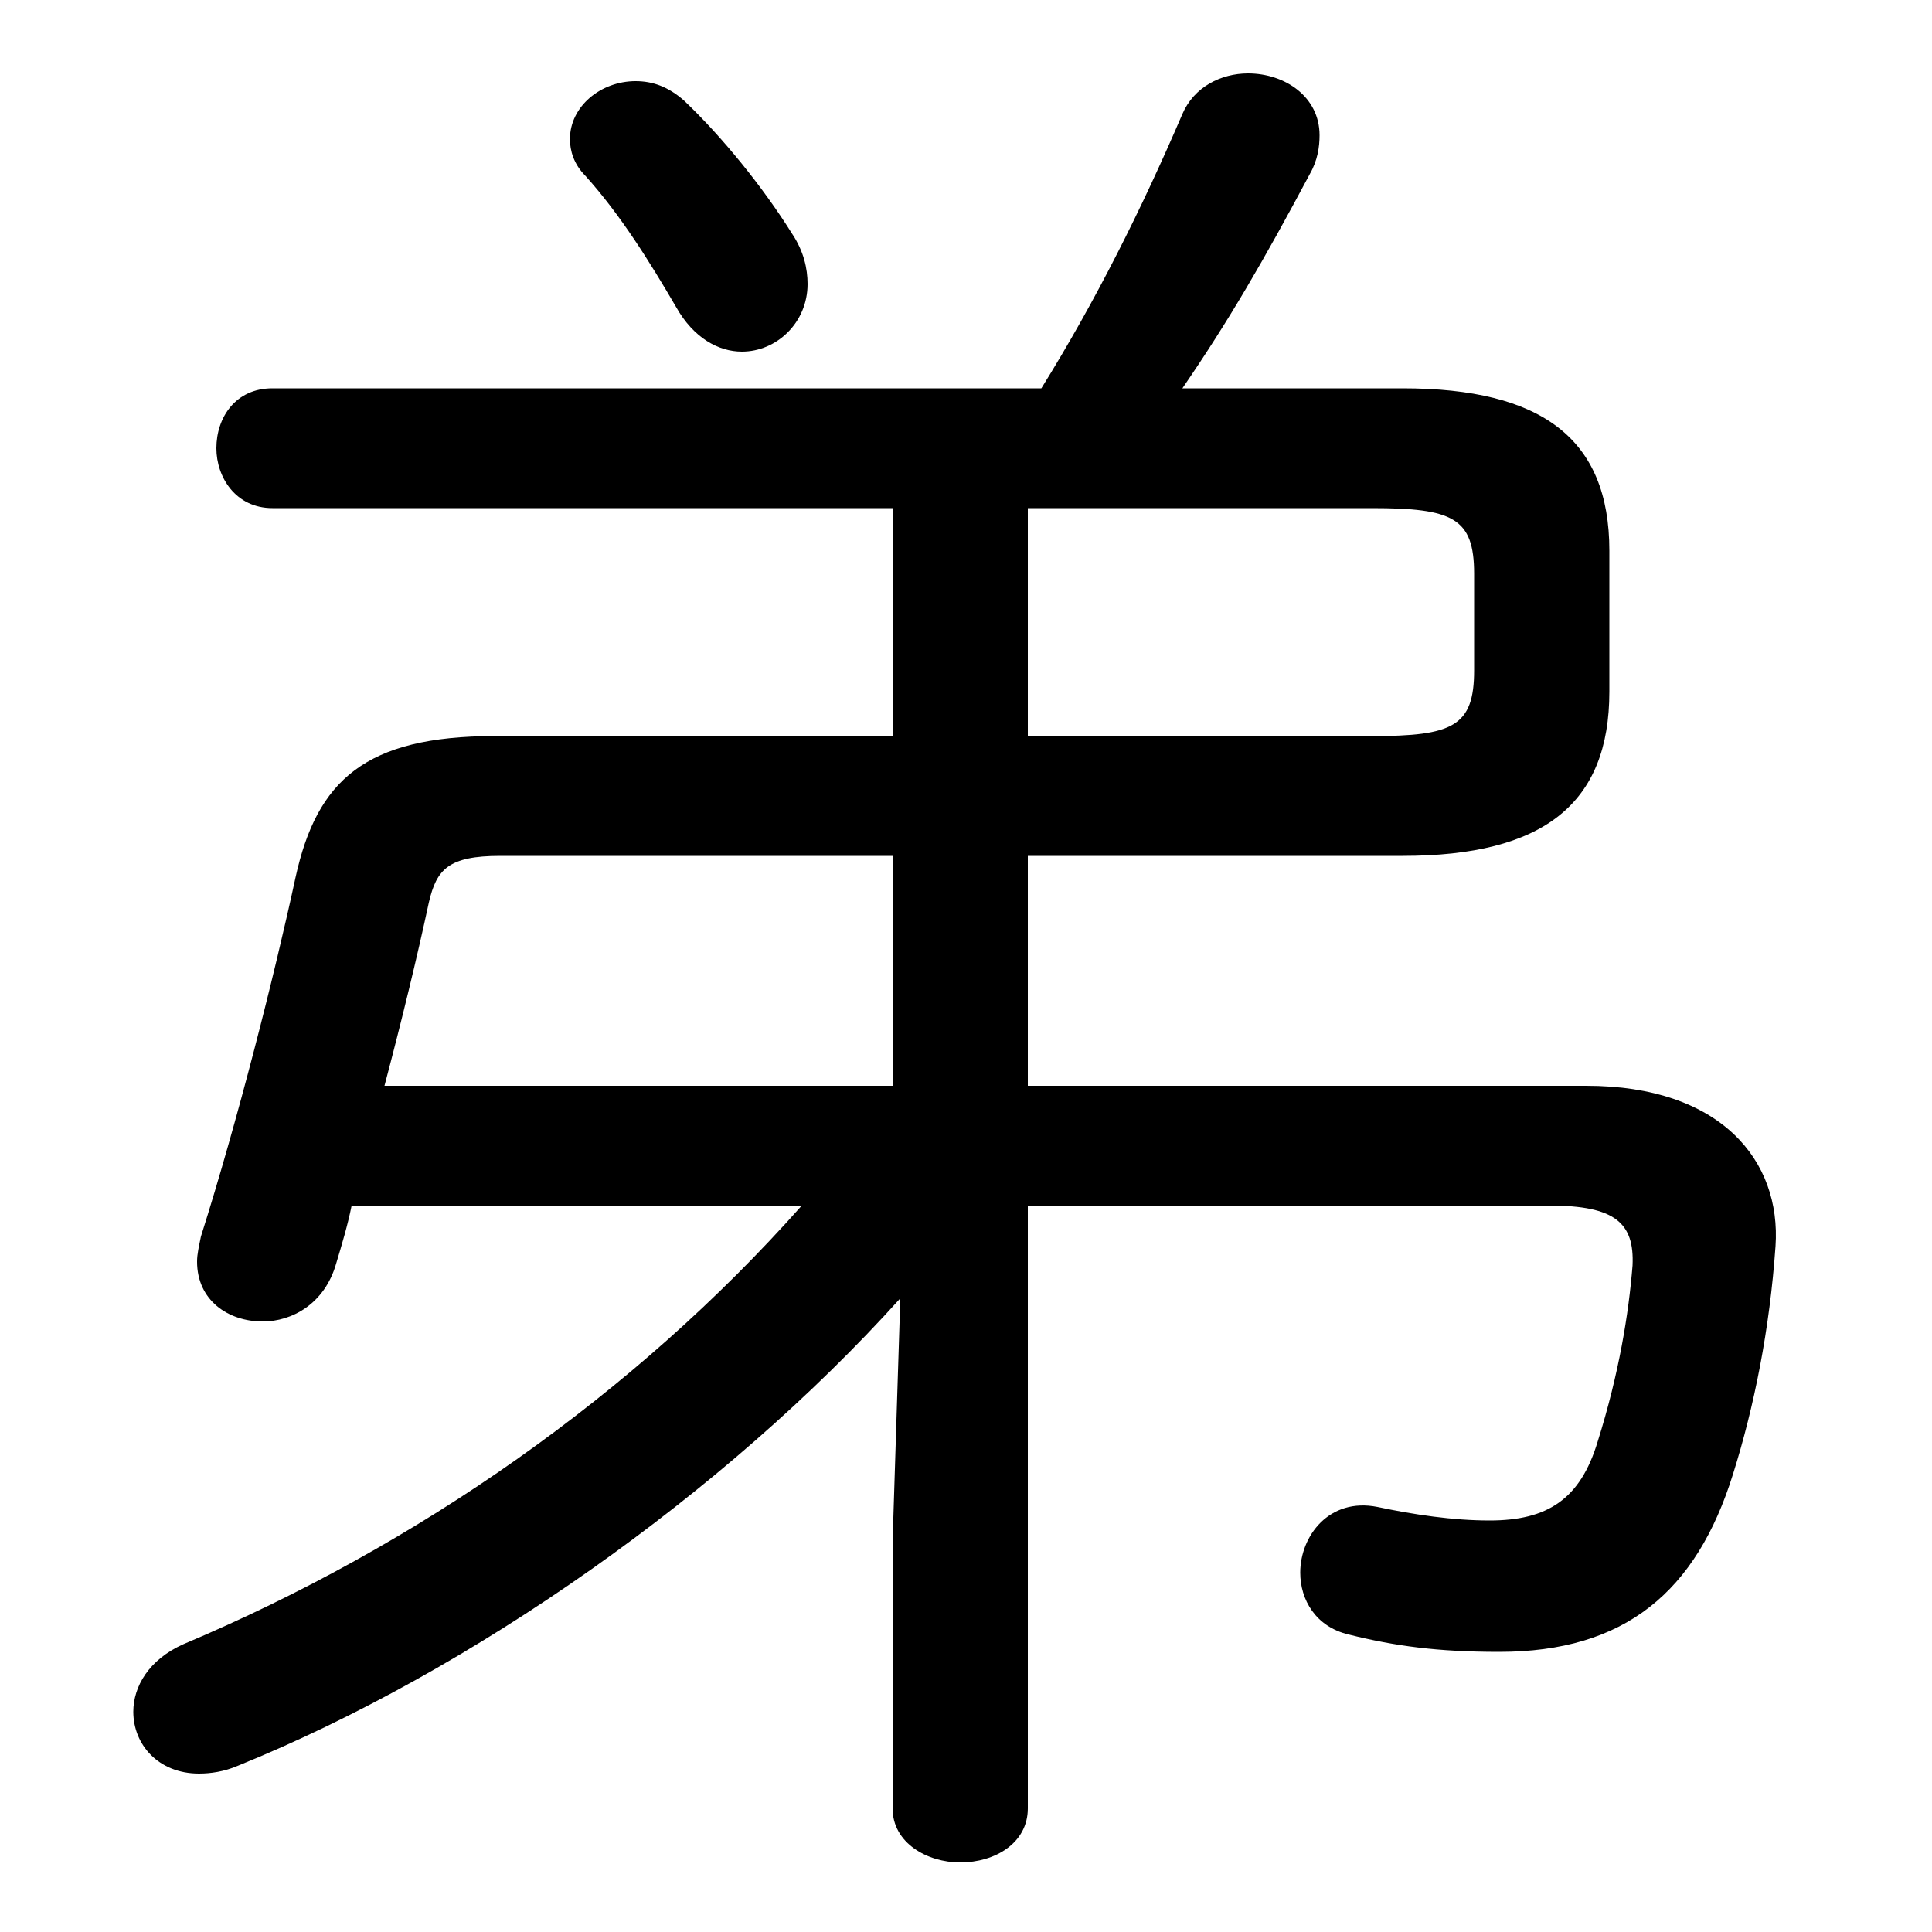 <svg xmlns="http://www.w3.org/2000/svg" viewBox="0 -44.0 50.0 50.0">
    <rect x="0" y="-44.0" width="50.0" height="50.0" fill="#808080" stroke="none"/>
    <g transform="scale(1, -1)">
        <!-- ボディの枠 -->
        <rect x="0" y="-6.0" width="50.0" height="50.0"
            stroke="white" fill="white"/>
        <!-- グリフ座標系の原点 -->
        <circle cx="0" cy="0" r="5" fill="white"/>
        <!-- グリフのアウトライン -->
        <g style="fill:black;stroke:#000000;stroke-width:0;stroke-linecap:round;stroke-linejoin:round;">
        <path d="M 23.1 4.1 L 23.1 -2.8 C 23.1 -3.7 24.0 -4.2 24.85 -4.2 C 25.75 -4.2 26.6 -3.7 26.6 -2.8 L 26.6 12.8 L 40.1 12.8 C 41.8 12.8 42.3 12.35 42.25 11.25 C 42.15 10.0 41.9 8.45 41.35 6.7 C 40.9 5.2 40.05 4.65 38.55 4.65 C 37.6 4.65 36.6 4.8 35.65 5.0 C 34.4 5.25 33.65 4.25 33.65 3.3 C 33.65 2.6 34.05 1.9 34.9 1.7 C 36.1 1.4 37.2 1.25 38.8 1.25 C 42.05 1.25 43.9 2.8 44.85 5.85 C 45.4 7.6 45.8 9.6 45.95 11.75 C 46.1 13.95 44.55 15.9 41.05 15.9 L 26.6 15.9 L 26.6 21.85 L 36.3 21.85 C 39.95 21.85 41.65 23.2 41.65 26.1 L 41.65 29.75 C 41.65 32.65 39.9 33.95 36.3 33.95 L 30.6 33.95 C 31.8 35.7 32.7 37.25 33.9 39.5 C 34.1 39.85 34.15 40.2 34.15 40.5 C 34.15 41.5 33.25 42.1 32.3 42.1 C 31.6 42.1 30.9 41.75 30.6 41.05 C 29.55 38.6 28.35 36.2 26.95 33.95 L 7.05 33.95 C 6.1 33.95 5.6 33.2 5.6 32.4 C 5.6 31.65 6.1 30.85 7.05 30.85 L 23.1 30.85 L 23.1 24.95 L 12.8 24.95 C 9.45 24.95 8.2 23.8 7.65 21.3 C 7.1 18.75 6.15 15.0 5.2 12.0 C 5.15 11.75 5.1 11.55 5.1 11.35 C 5.1 10.35 5.9 9.8 6.8 9.8 C 7.55 9.8 8.4 10.25 8.7 11.3 C 8.85 11.8 9.0 12.3 9.1 12.8 L 20.75 12.8 C 16.4 7.9 10.8 4.0 4.75 1.45 C 3.85 1.05 3.45 0.35 3.45 -0.3 C 3.45 -1.15 4.1 -1.9 5.15 -1.9 C 5.45 -1.9 5.8 -1.85 6.15 -1.7 C 12.2 0.75 18.75 5.35 23.3 10.4 Z M 23.1 21.85 L 23.1 15.9 L 9.95 15.9 C 10.4 17.6 10.8 19.25 11.1 20.65 C 11.3 21.5 11.6 21.85 12.95 21.85 Z M 26.6 30.85 L 35.5 30.85 C 37.6 30.85 38.15 30.6 38.15 29.15 L 38.15 26.65 C 38.15 25.2 37.6 24.95 35.5 24.95 L 26.6 24.95 Z M 17.7 41.4 C 17.3 41.75 16.9 41.9 16.45 41.9 C 15.55 41.9 14.75 41.25 14.75 40.4 C 14.75 40.1 14.85 39.75 15.15 39.45 C 16.05 38.45 16.8 37.25 17.5 36.05 C 17.95 35.25 18.6 34.9 19.2 34.9 C 20.1 34.9 20.9 35.65 20.9 36.65 C 20.9 37.05 20.8 37.5 20.5 37.95 C 19.75 39.15 18.7 40.45 17.7 41.4 Z"/>
    </g>
    </g>
</svg>
